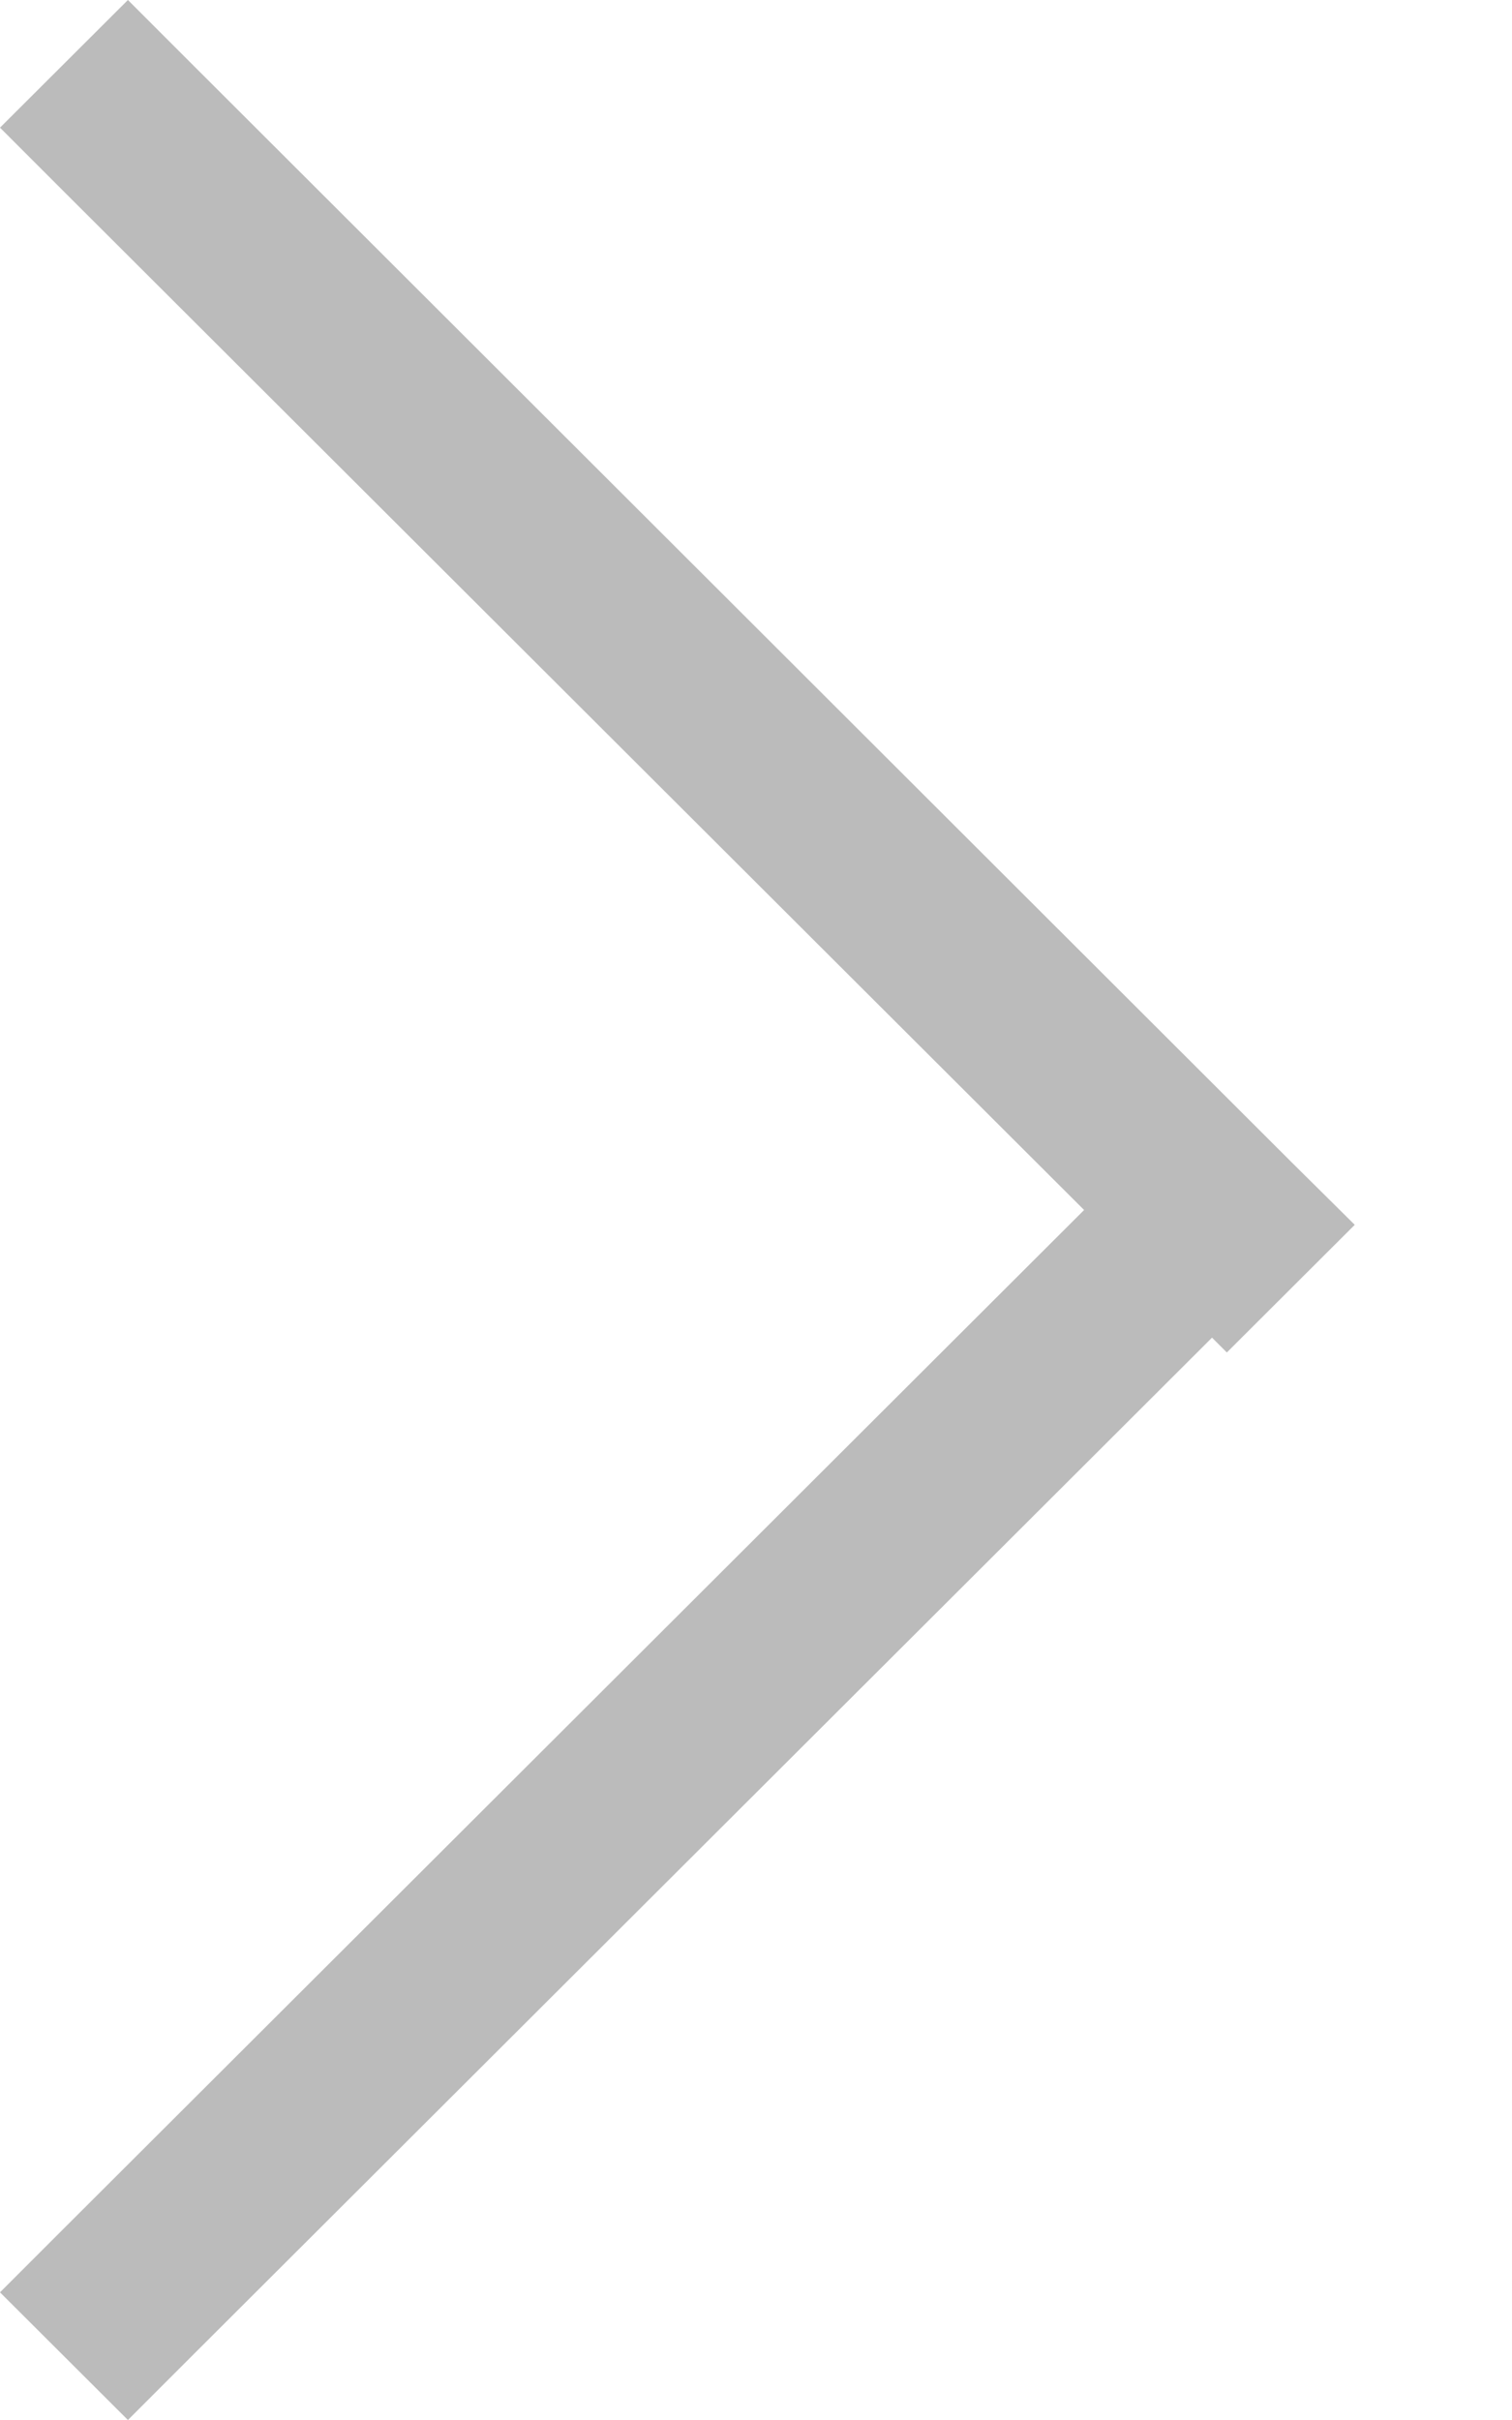 <?xml version="1.0" encoding="UTF-8"?>
<svg width="5px" height="8px" viewBox="0 0 5 8" version="1.1" xmlns="http://www.w3.org/2000/svg" xmlns:xlink="http://www.w3.org/1999/xlink">
    <!-- Generator: Sketch 43 (38999) - http://www.bohemiancoding.com/sketch -->
    <title>Combined Shape</title>
    <desc>Created with Sketch.</desc>
    <defs></defs>
    <g id="icon" stroke="none" stroke-width="1" fill="none" fill-rule="evenodd">
        <path d="M4.008,4.422 L4.057,4.471 L4.48,4.049 L4.268,3.839 L0.634,0.211 L0.423,0 L0,0.422 L0.211,0.633 L3.585,4 L0.211,7.367 L0,7.578 L0.423,8 L0.634,7.789 L4.008,4.422 Z" id="Combined-Shape" fill="#BBBBBB"></path>
    </g>
</svg>